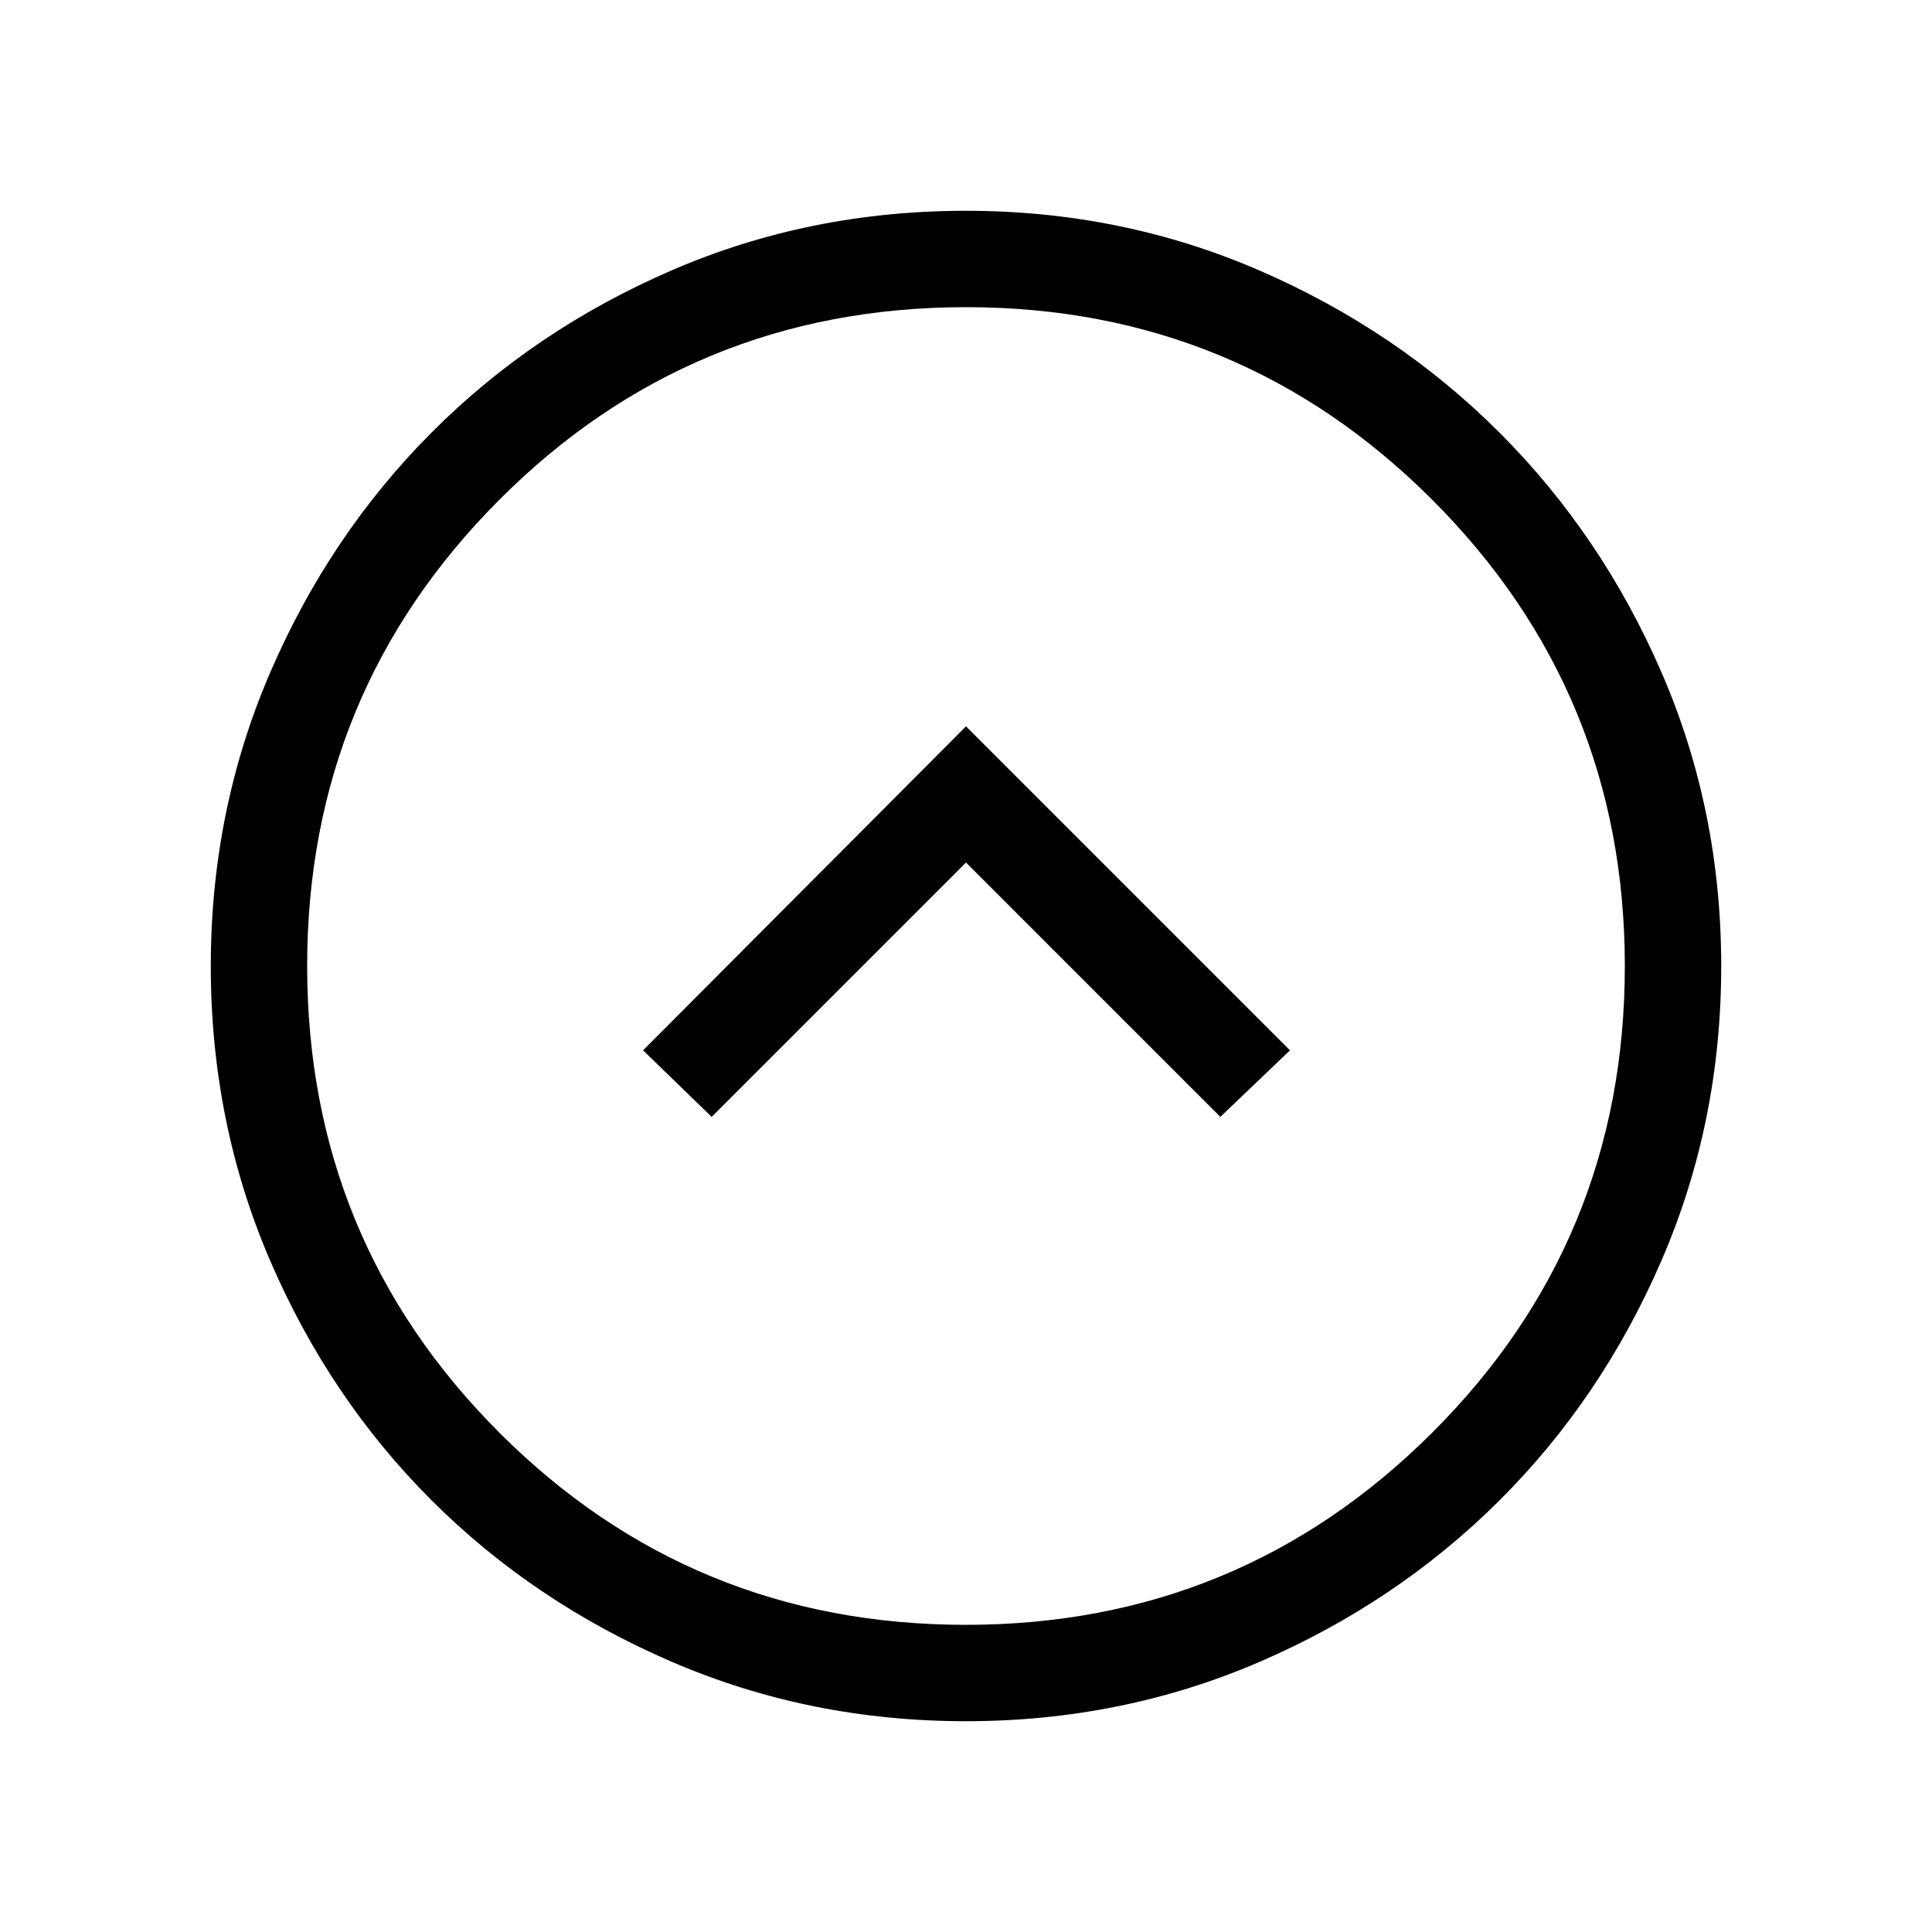 <svg xmlns="http://www.w3.org/2000/svg" height="40" viewBox="0 -960 960 960" width="40"><path d="M353.62-405.03 480-531.41l126.38 126.38 34.61-33.07L480-599.09 319.54-438.1l34.08 33.07Zm126.3 300.29q-77.65 0-146.23-29.57-68.59-29.58-119.32-80.27-50.73-50.69-80.18-119.11-29.45-68.42-29.45-146.22 0-77.48 29.5-145.9 29.49-68.41 80.26-119.32 50.77-50.9 119.19-80.51 68.42-29.62 146.22-29.62 77.48 0 145.9 29.66 68.41 29.66 119.32 80.6 50.9 50.93 80.51 119.22 29.62 68.28 29.62 145.86 0 77.65-29.66 146.23-29.66 68.58-80.6 119.32-50.93 50.73-119.22 80.18-68.28 29.45-145.86 29.45Zm.05-47.89q135.97 0 231.68-95.48 95.72-95.47 95.72-231.86 0-135.97-95.68-231.68-95.68-95.72-231.66-95.72-136.38 0-231.89 95.68-95.51 95.68-95.51 231.66 0 136.38 95.48 231.89 95.47 95.51 231.86 95.51ZM480-480Z"/></svg>